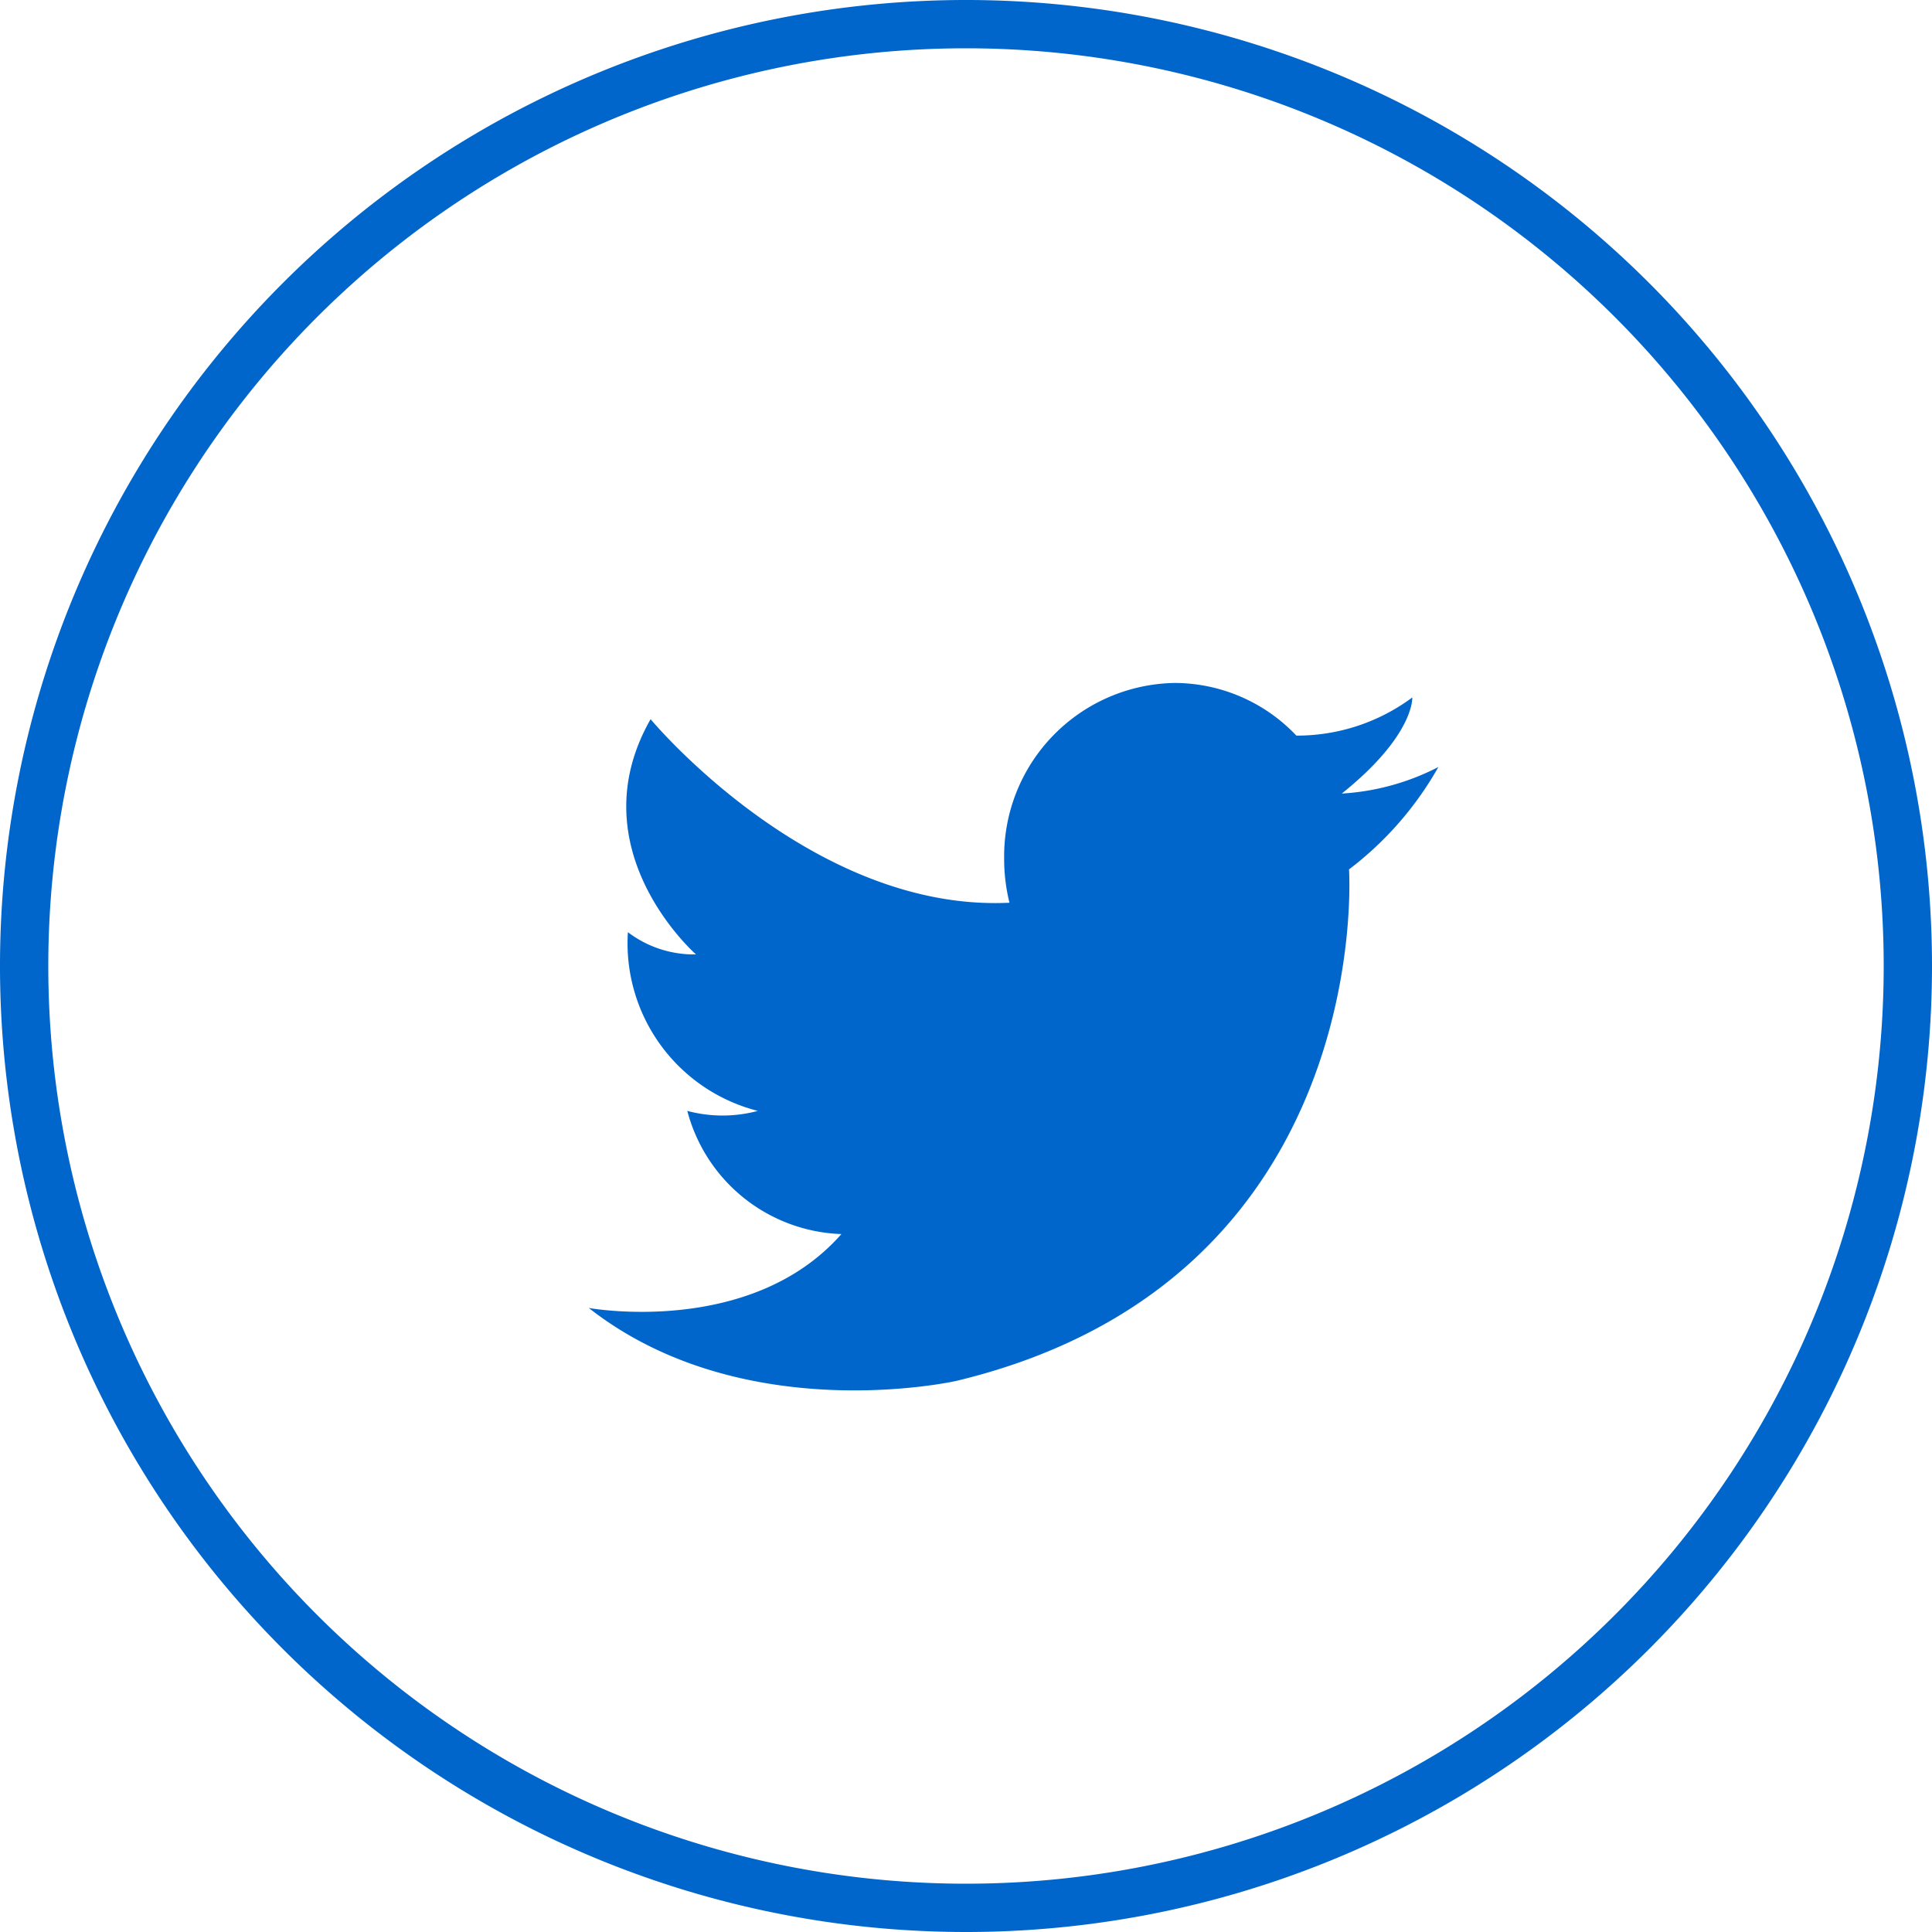 <svg id="Layer_1" data-name="Layer 1" xmlns="http://www.w3.org/2000/svg" viewBox="0 0 40 40"><defs><style>.cls-1,.cls-2{fill:#06c;}.cls-2{fill-rule:evenodd;}</style></defs><title>rocheSVG</title><path class="cls-1" d="M20,40A20,20,0,1,1,40,20,20,20,0,0,1,20,40ZM20,1A19,19,0,1,0,39,20,19,19,0,0,0,20,1Z"/><path class="cls-2" d="M27.78,16.43a5,5,0,0,0,2-.55A6.94,6.94,0,0,1,27.93,18S28.5,26.5,19.8,28.59c0,0-4.41,1-7.61-1.51,0,0,3.35.61,5.23-1.53A3.42,3.42,0,0,1,14.23,23,2.83,2.83,0,0,0,15.69,23,3.58,3.58,0,0,1,13,19.3a2.26,2.26,0,0,0,1.41.46s-2.48-2.17-.94-4.87c0,0,3.32,4,7.43,3.8a3.74,3.74,0,0,1-.11-0.91,3.59,3.59,0,0,1,3.53-3.64,3.48,3.48,0,0,1,2.52,1.09,4,4,0,0,0,2.4-.79S29.29,15.22,27.78,16.43Z"/></svg>